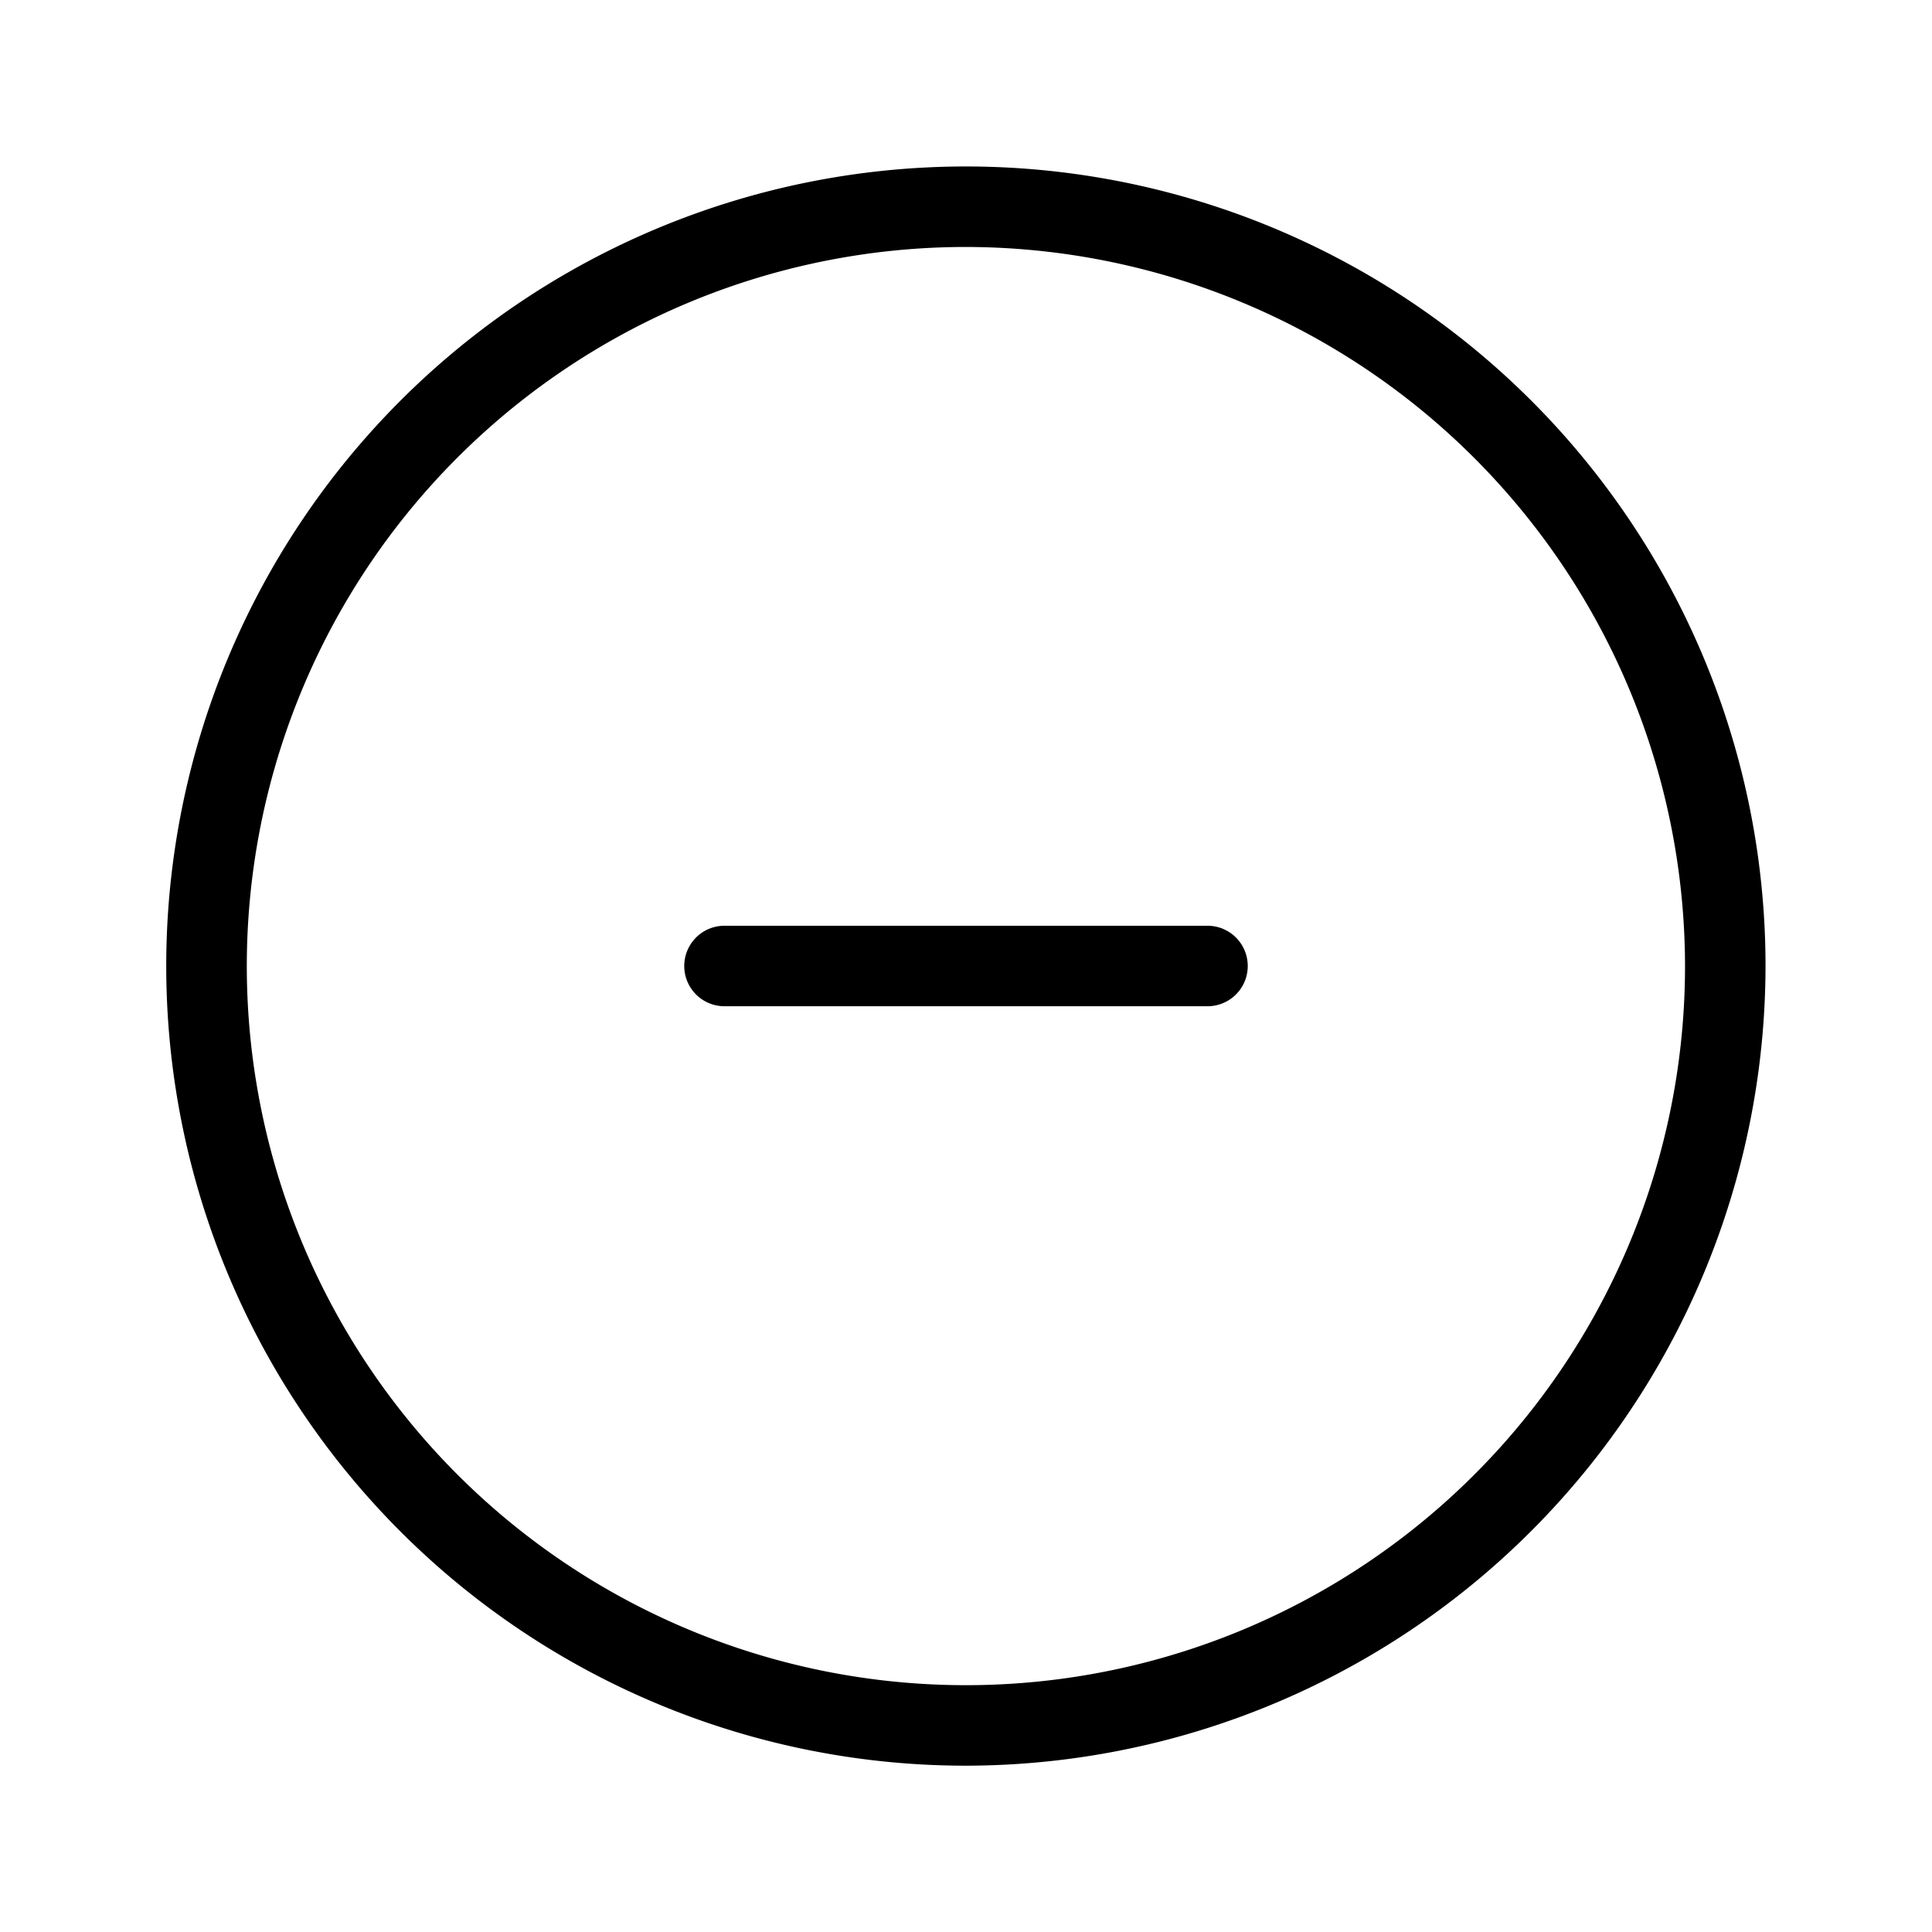 <svg xmlns="http://www.w3.org/2000/svg" viewBox="0 0 24 24"><path d="M11.51 2.08A9.933 9.933 0 0 0 12 21.934 9.945 9.945 0 0 0 21.932 12 9.933 9.933 0 0 0 11.51 2.08zm.49.988A8.944 8.944 0 0 1 20.932 12 8.933 8.933 0 1 1 12 3.068zM9 11.5a.5.5 0 0 0 0 1h6a.5.5 0 0 0 0-1z"/></svg>